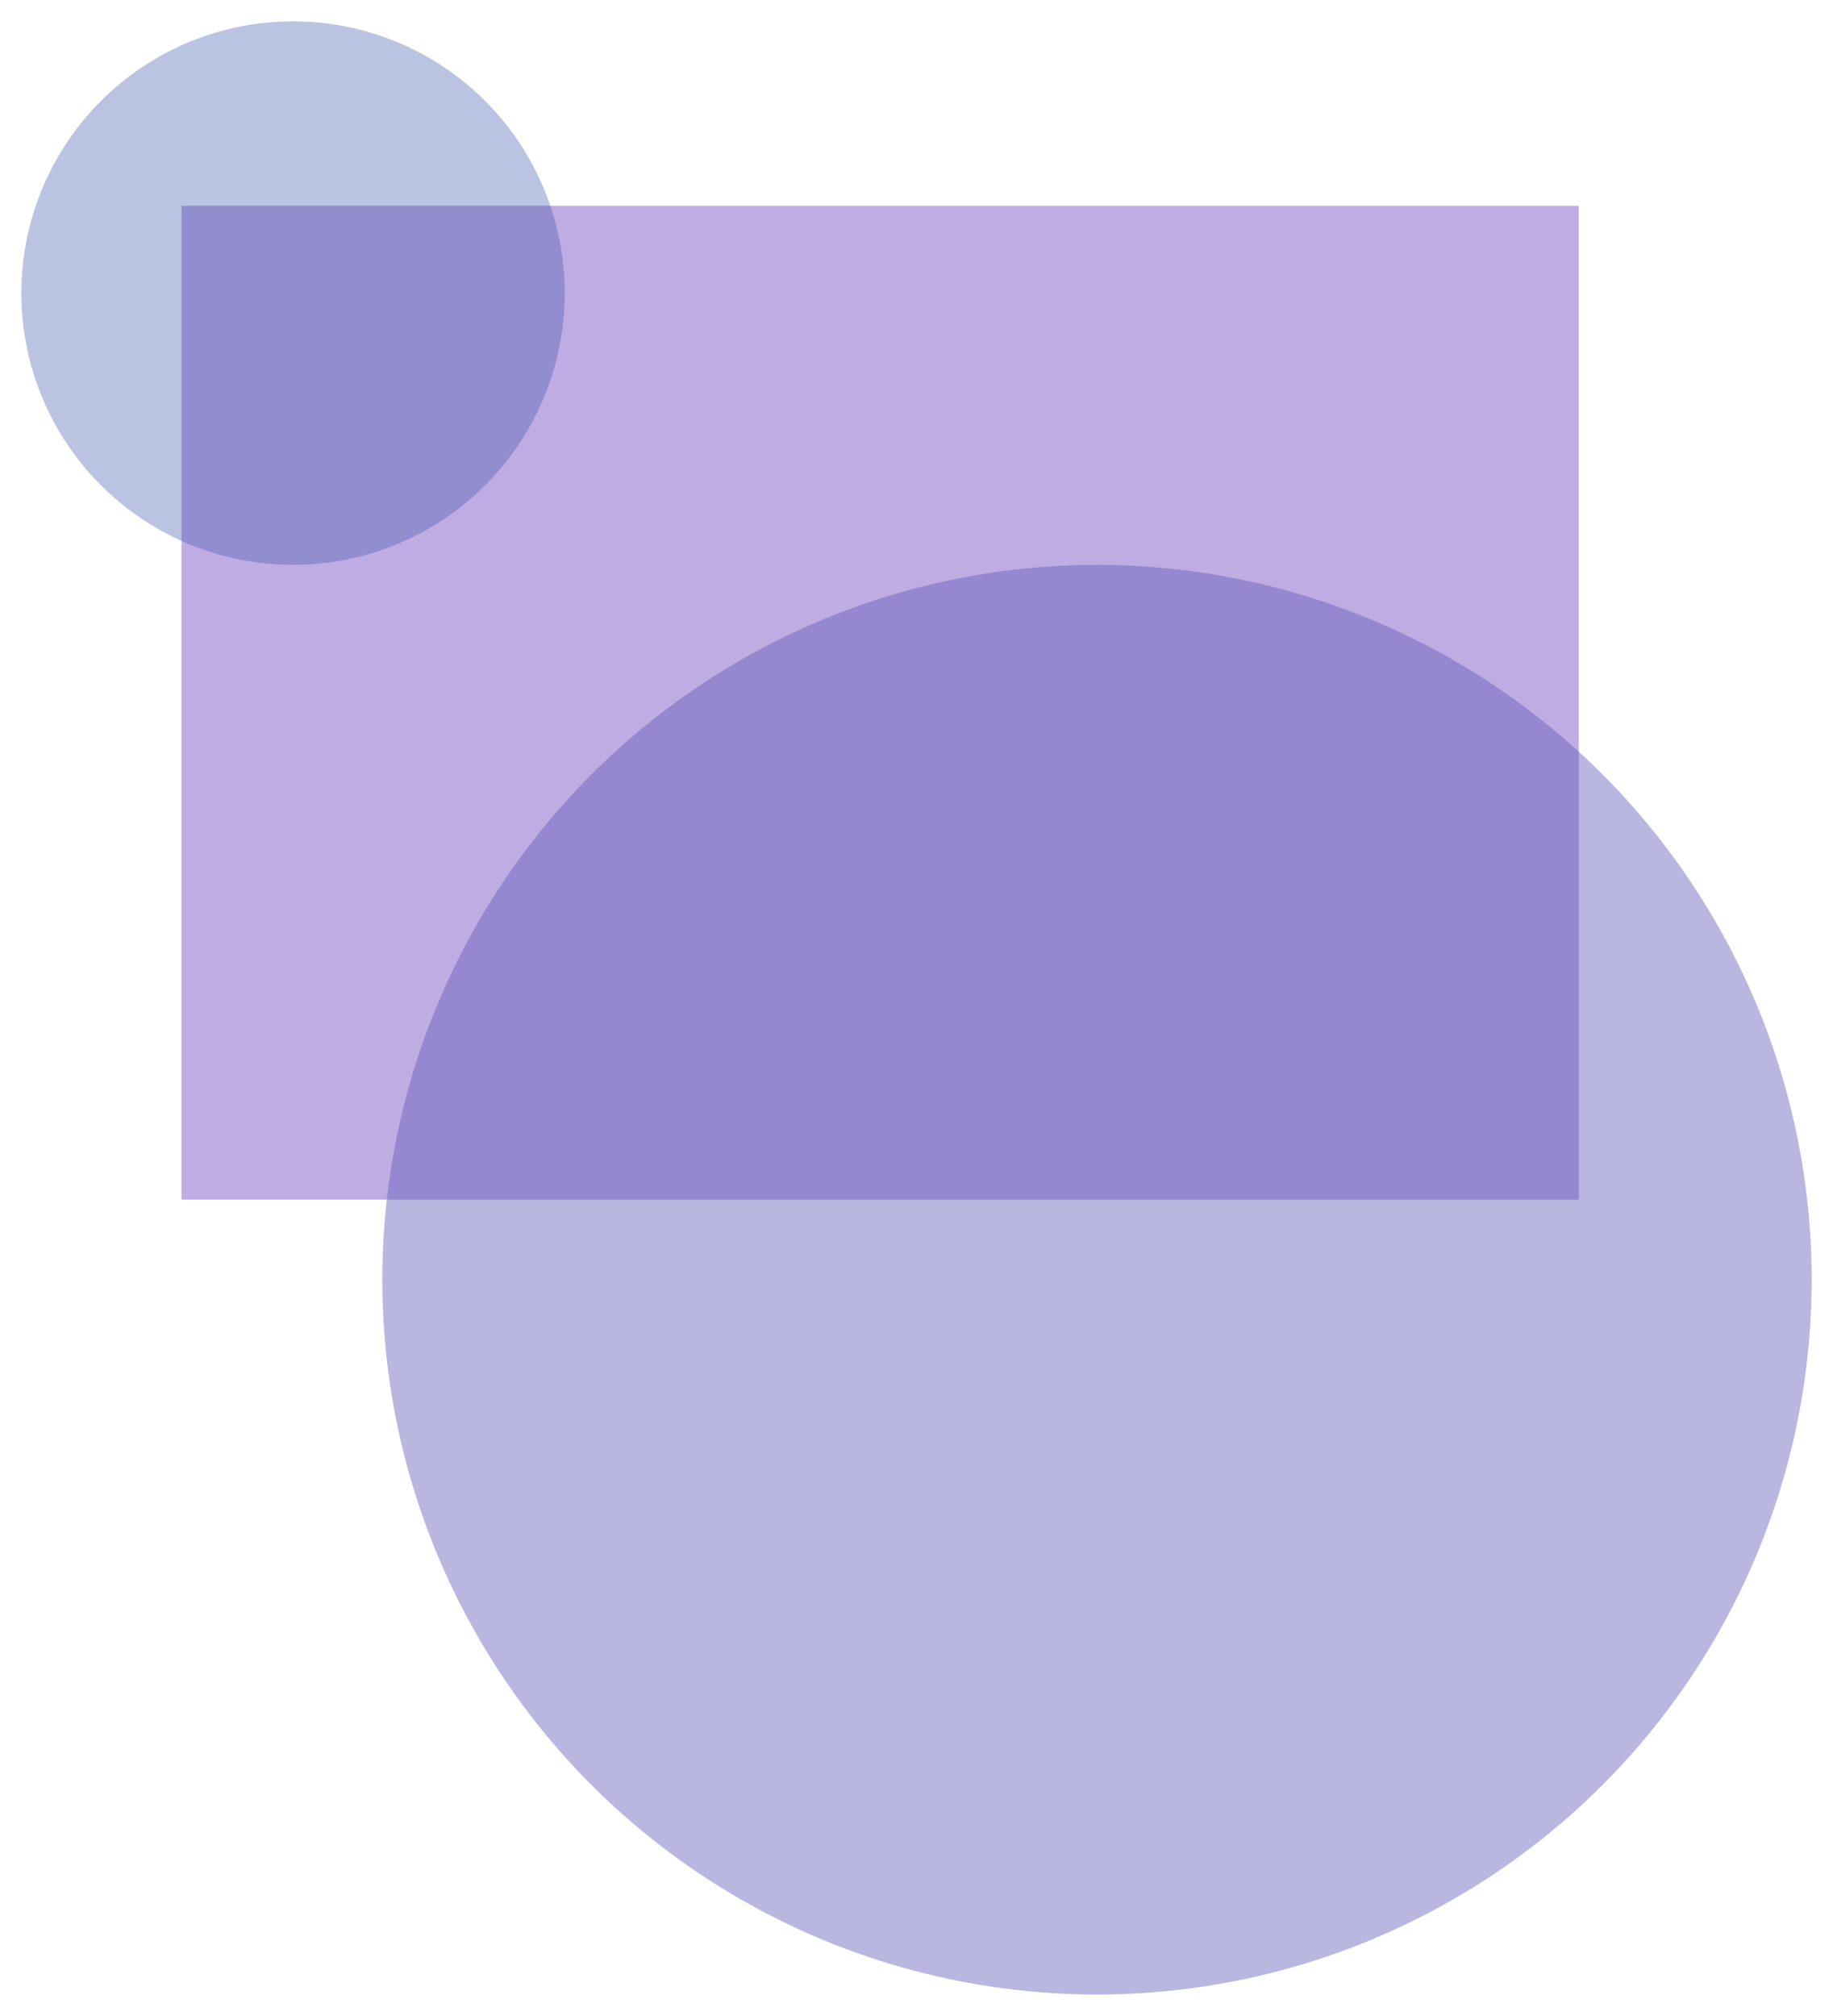 <svg width="1889" height="2077" viewBox="0 0 1889 2077" fill="none" xmlns="http://www.w3.org/2000/svg">
<rect x="187" y="212" width="1440" height="1024" fill="#BFACE2"/>
<g filter="url(#filter0_f_47_40)">
<circle cx="302" cy="302" r="280" fill="#3E54AC" fill-opacity="0.35"/>
</g>
<g filter="url(#filter1_f_47_40)">
<circle cx="1130.5" cy="1318.5" r="736.5" fill="#655DBB" fill-opacity="0.45"/>
</g>
<defs>
<filter id="filter0_f_47_40" x="0" y="0" width="604" height="604" filterUnits="userSpaceOnUse" color-interpolation-filters="sRGB">
<feFlood flood-opacity="0" result="BackgroundImageFix"/>
<feBlend mode="normal" in="SourceGraphic" in2="BackgroundImageFix" result="shape"/>
<feGaussianBlur stdDeviation="11" result="effect1_foregroundBlur_47_40"/>
</filter>
<filter id="filter1_f_47_40" x="372" y="560" width="1517" height="1517" filterUnits="userSpaceOnUse" color-interpolation-filters="sRGB">
<feFlood flood-opacity="0" result="BackgroundImageFix"/>
<feBlend mode="normal" in="SourceGraphic" in2="BackgroundImageFix" result="shape"/>
<feGaussianBlur stdDeviation="11" result="effect1_foregroundBlur_47_40"/>
</filter>
</defs>
</svg>
